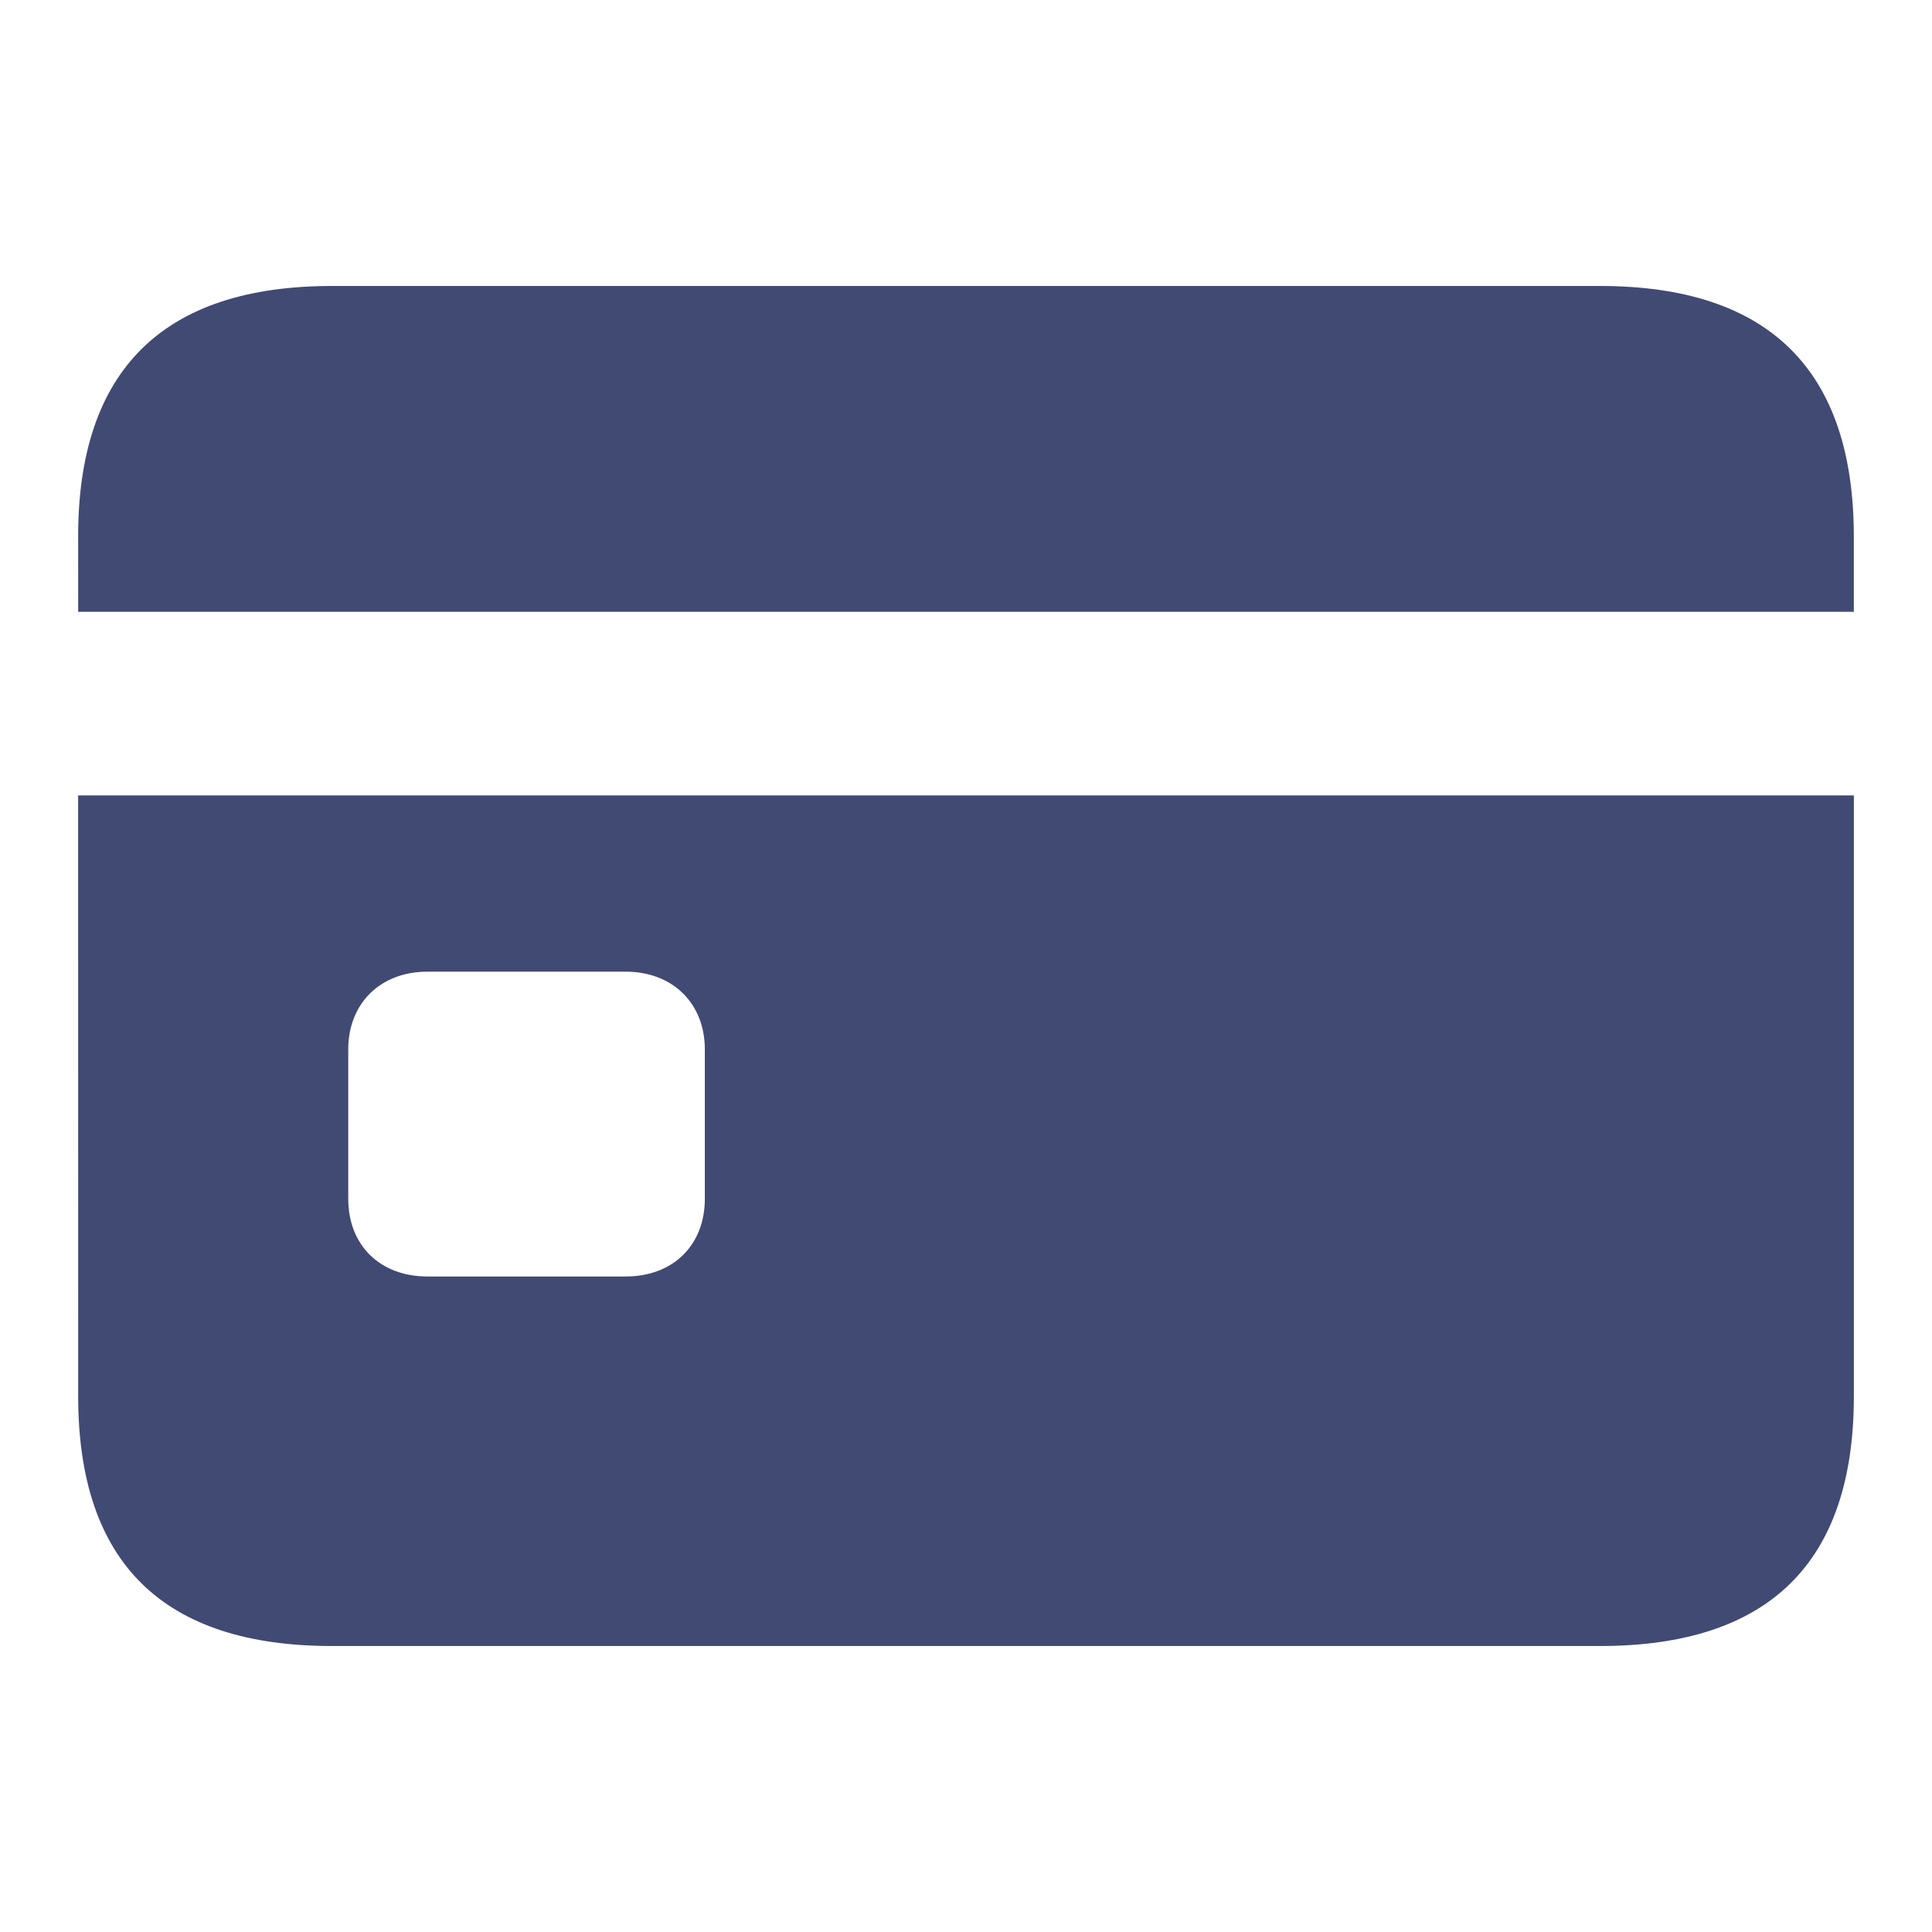 <svg width="90" height="90" viewBox="0 0 90 90" fill="none" xmlns="http://www.w3.org/2000/svg">
<path d="M3.642 28.501H86.358V24.997C86.358 17.24 82.405 13.322 74.531 13.322H15.469C7.597 13.322 3.64 17.24 3.64 24.999L3.642 28.501ZM3.642 65.04C3.642 72.799 7.595 76.678 15.469 76.678H74.531C82.403 76.678 86.36 72.799 86.36 65.04V37.053H3.639L3.642 65.04ZM16.223 55.848V48.88C16.223 46.771 17.691 45.264 19.914 45.264H29.142C31.365 45.264 32.834 46.771 32.834 48.88V55.848C32.834 57.995 31.365 59.464 29.142 59.464H19.913C17.69 59.464 16.223 57.995 16.223 55.848Z" fill="#414A73"/>
</svg>
